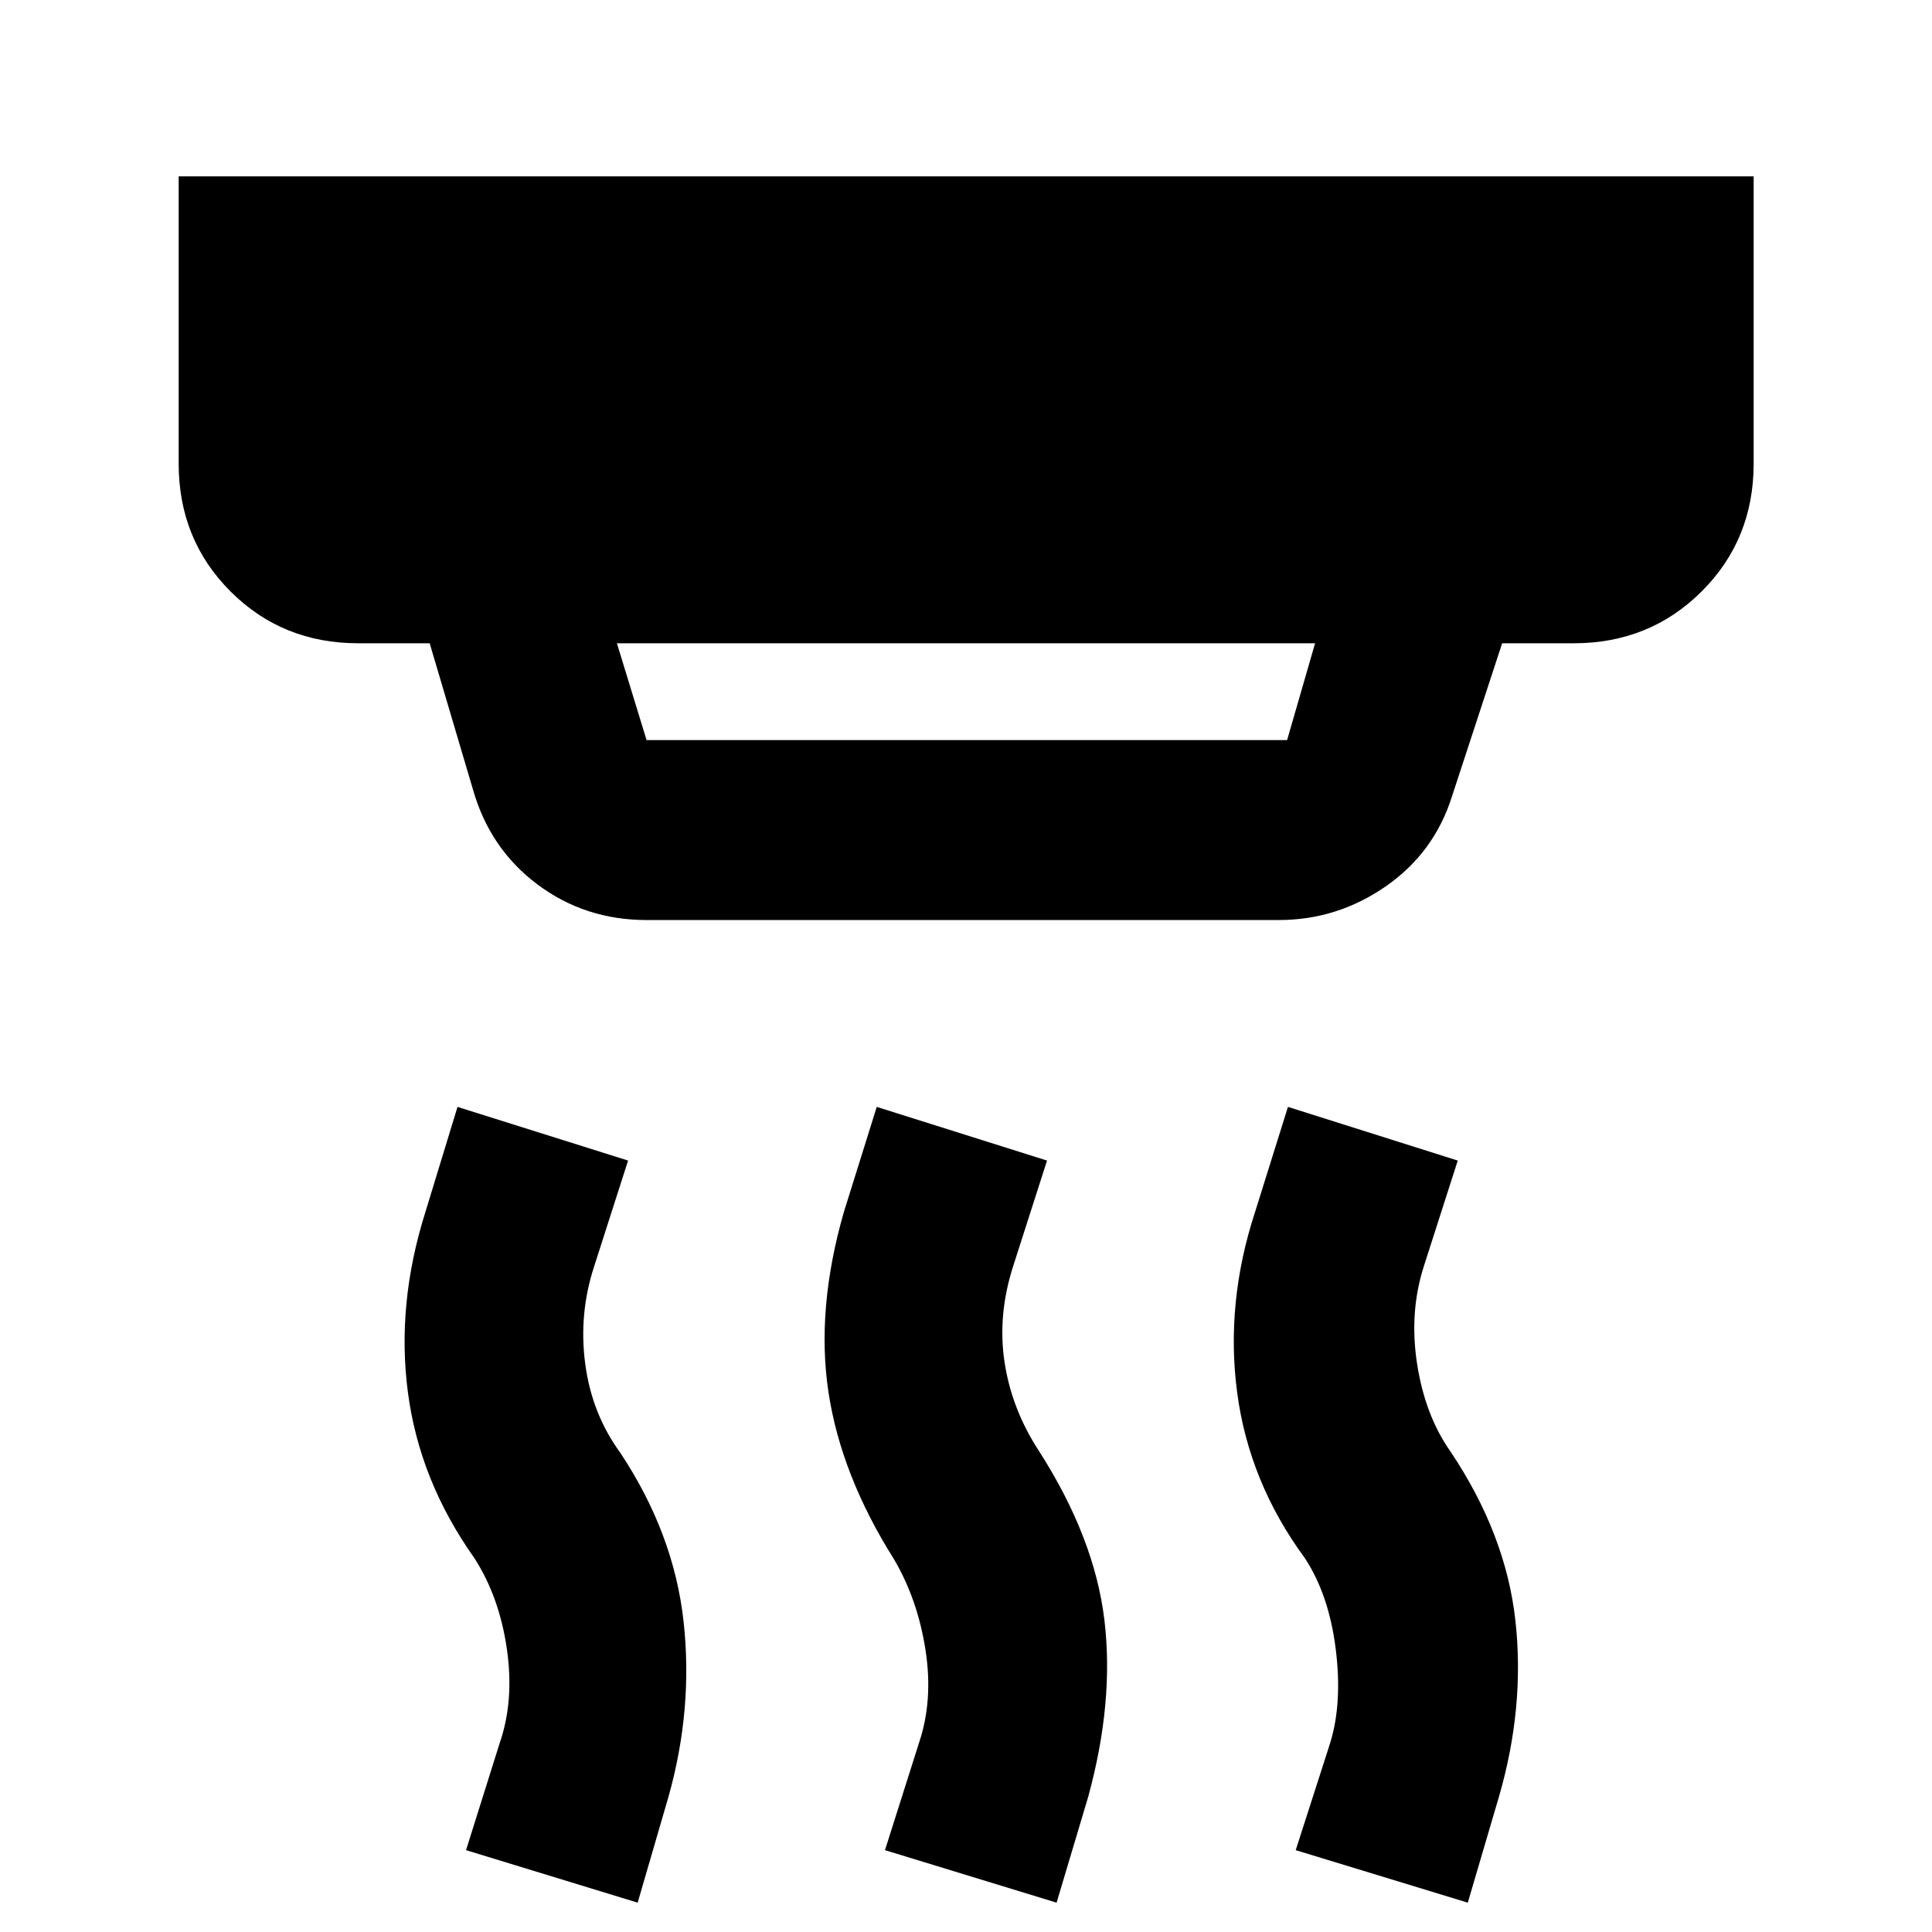 <svg xmlns="http://www.w3.org/2000/svg" height="40" viewBox="0 -960 960 960" width="40"><path d="m306.54-640.36 14.73 48.1h318.29l13.9-48.1H306.54Zm14.73 137.52q-30.65 0-54.32-17.77t-32.01-47.33l-21.44-72.42h-35.46q-37.74 0-63.5-25.76-25.76-25.76-25.76-63.5v-142.76h782.6v142.76q0 37.74-25.84 63.5-25.84 25.76-63.58 25.76h-35.55l-24.89 75.95q-8.84 28.13-32.97 44.85-24.12 16.72-53.1 16.72H321.27ZM525.01-14.58l-85.27-26.09 16.85-53.13q7.18-21.15 3.3-46.26t-15.63-45.09q-26.37-41.86-32.6-83.11t7.66-89.52l16.33-52.21 84.61 26.67-16.85 52.55q-7.82 24.37-4.23 47.79 3.59 23.42 17.23 44.22 27.44 42.93 32.35 83.65 4.91 40.73-8.08 88.07l-15.67 52.46Zm-208.16 0-85.28-26.09 16.7-53.13q7.33-21.15 3.57-46.98-3.76-25.82-16.14-45.03-27.24-38.4-33.01-82.29-5.78-43.89 8.7-89.68l15.94-52.21 84.76 26.67-16.85 52.55q-7.73 23.57-4.45 48.43 3.29 24.85 17.45 44.25 26.54 40.02 31.4 83.57 4.86 43.56-7.52 87.48l-15.27 52.46Zm412.49 0-85.51-26.09 17.09-53.13q6.17-19.9 2.79-46.85-3.38-26.95-15.36-45.16-27.72-37.72-33.61-82.25-5.89-44.53 8.9-89.72l16.34-52.21 84.37 26.67-16.86 52.55q-7.33 22.91-3.33 48.55 4 25.65 16.57 43.46 27.54 41.11 32.28 84.11 4.74 43-8.24 87.61l-15.43 52.46Z"/></svg>